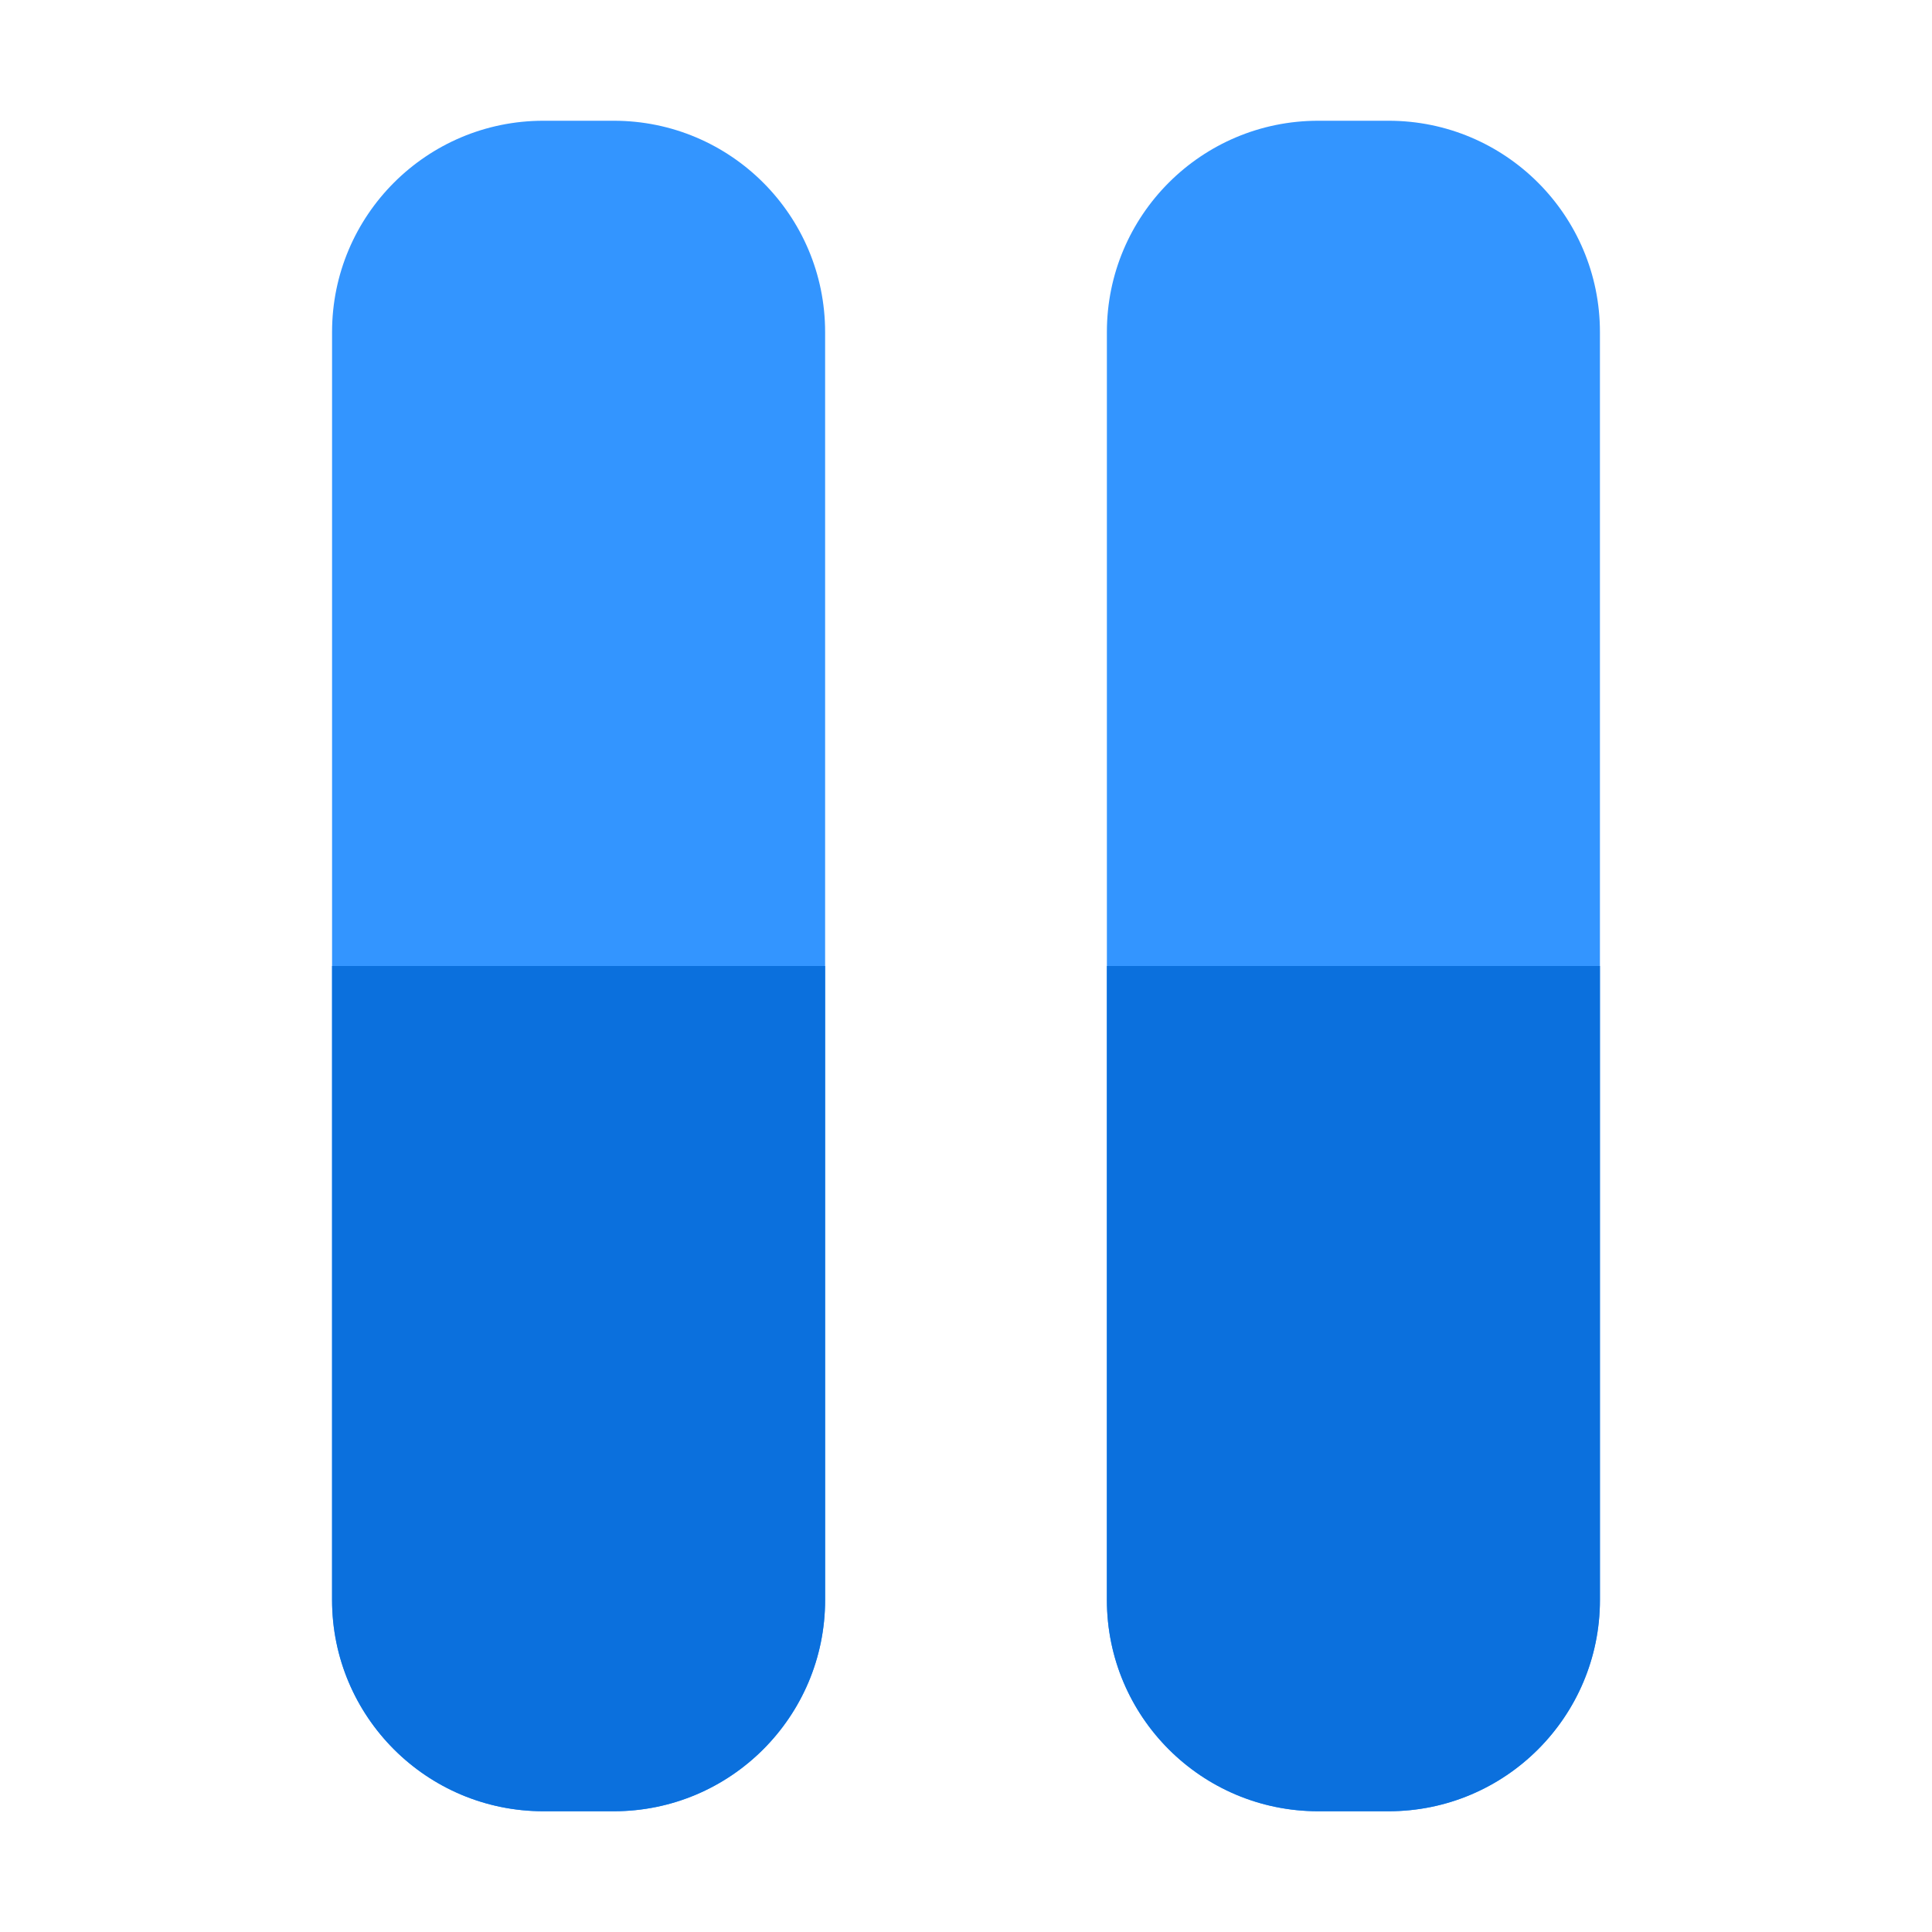<svg xmlns="http://www.w3.org/2000/svg" class="icon" viewBox="0 0 1024 1024">
  <path fill="#3395FF" d="M176 848V176c0-61.85 50.14-112 112-112h37.33c61.86 0 112 50.15 112 112v672c0 61.85-50.14 112-112 112H288c-61.86 0-112-50.15-112-112zm522.67 112H736c61.86 0 112-50.15 112-112V176c0-61.85-50.14-112-112-112h-37.33c-61.86 0-112 50.15-112 112v672c0 61.85 50.14 112 112 112z"/>
  <path fill="#0B70DD" d="M848 512v336c0 61.85-50.14 112-112 112h-37.33c-61.86 0-112-50.15-112-112V512H848zm-672 0v336c0 61.85 50.14 112 112 112h37.33c61.86 0 112-50.15 112-112V512H176z"/>
</svg>
